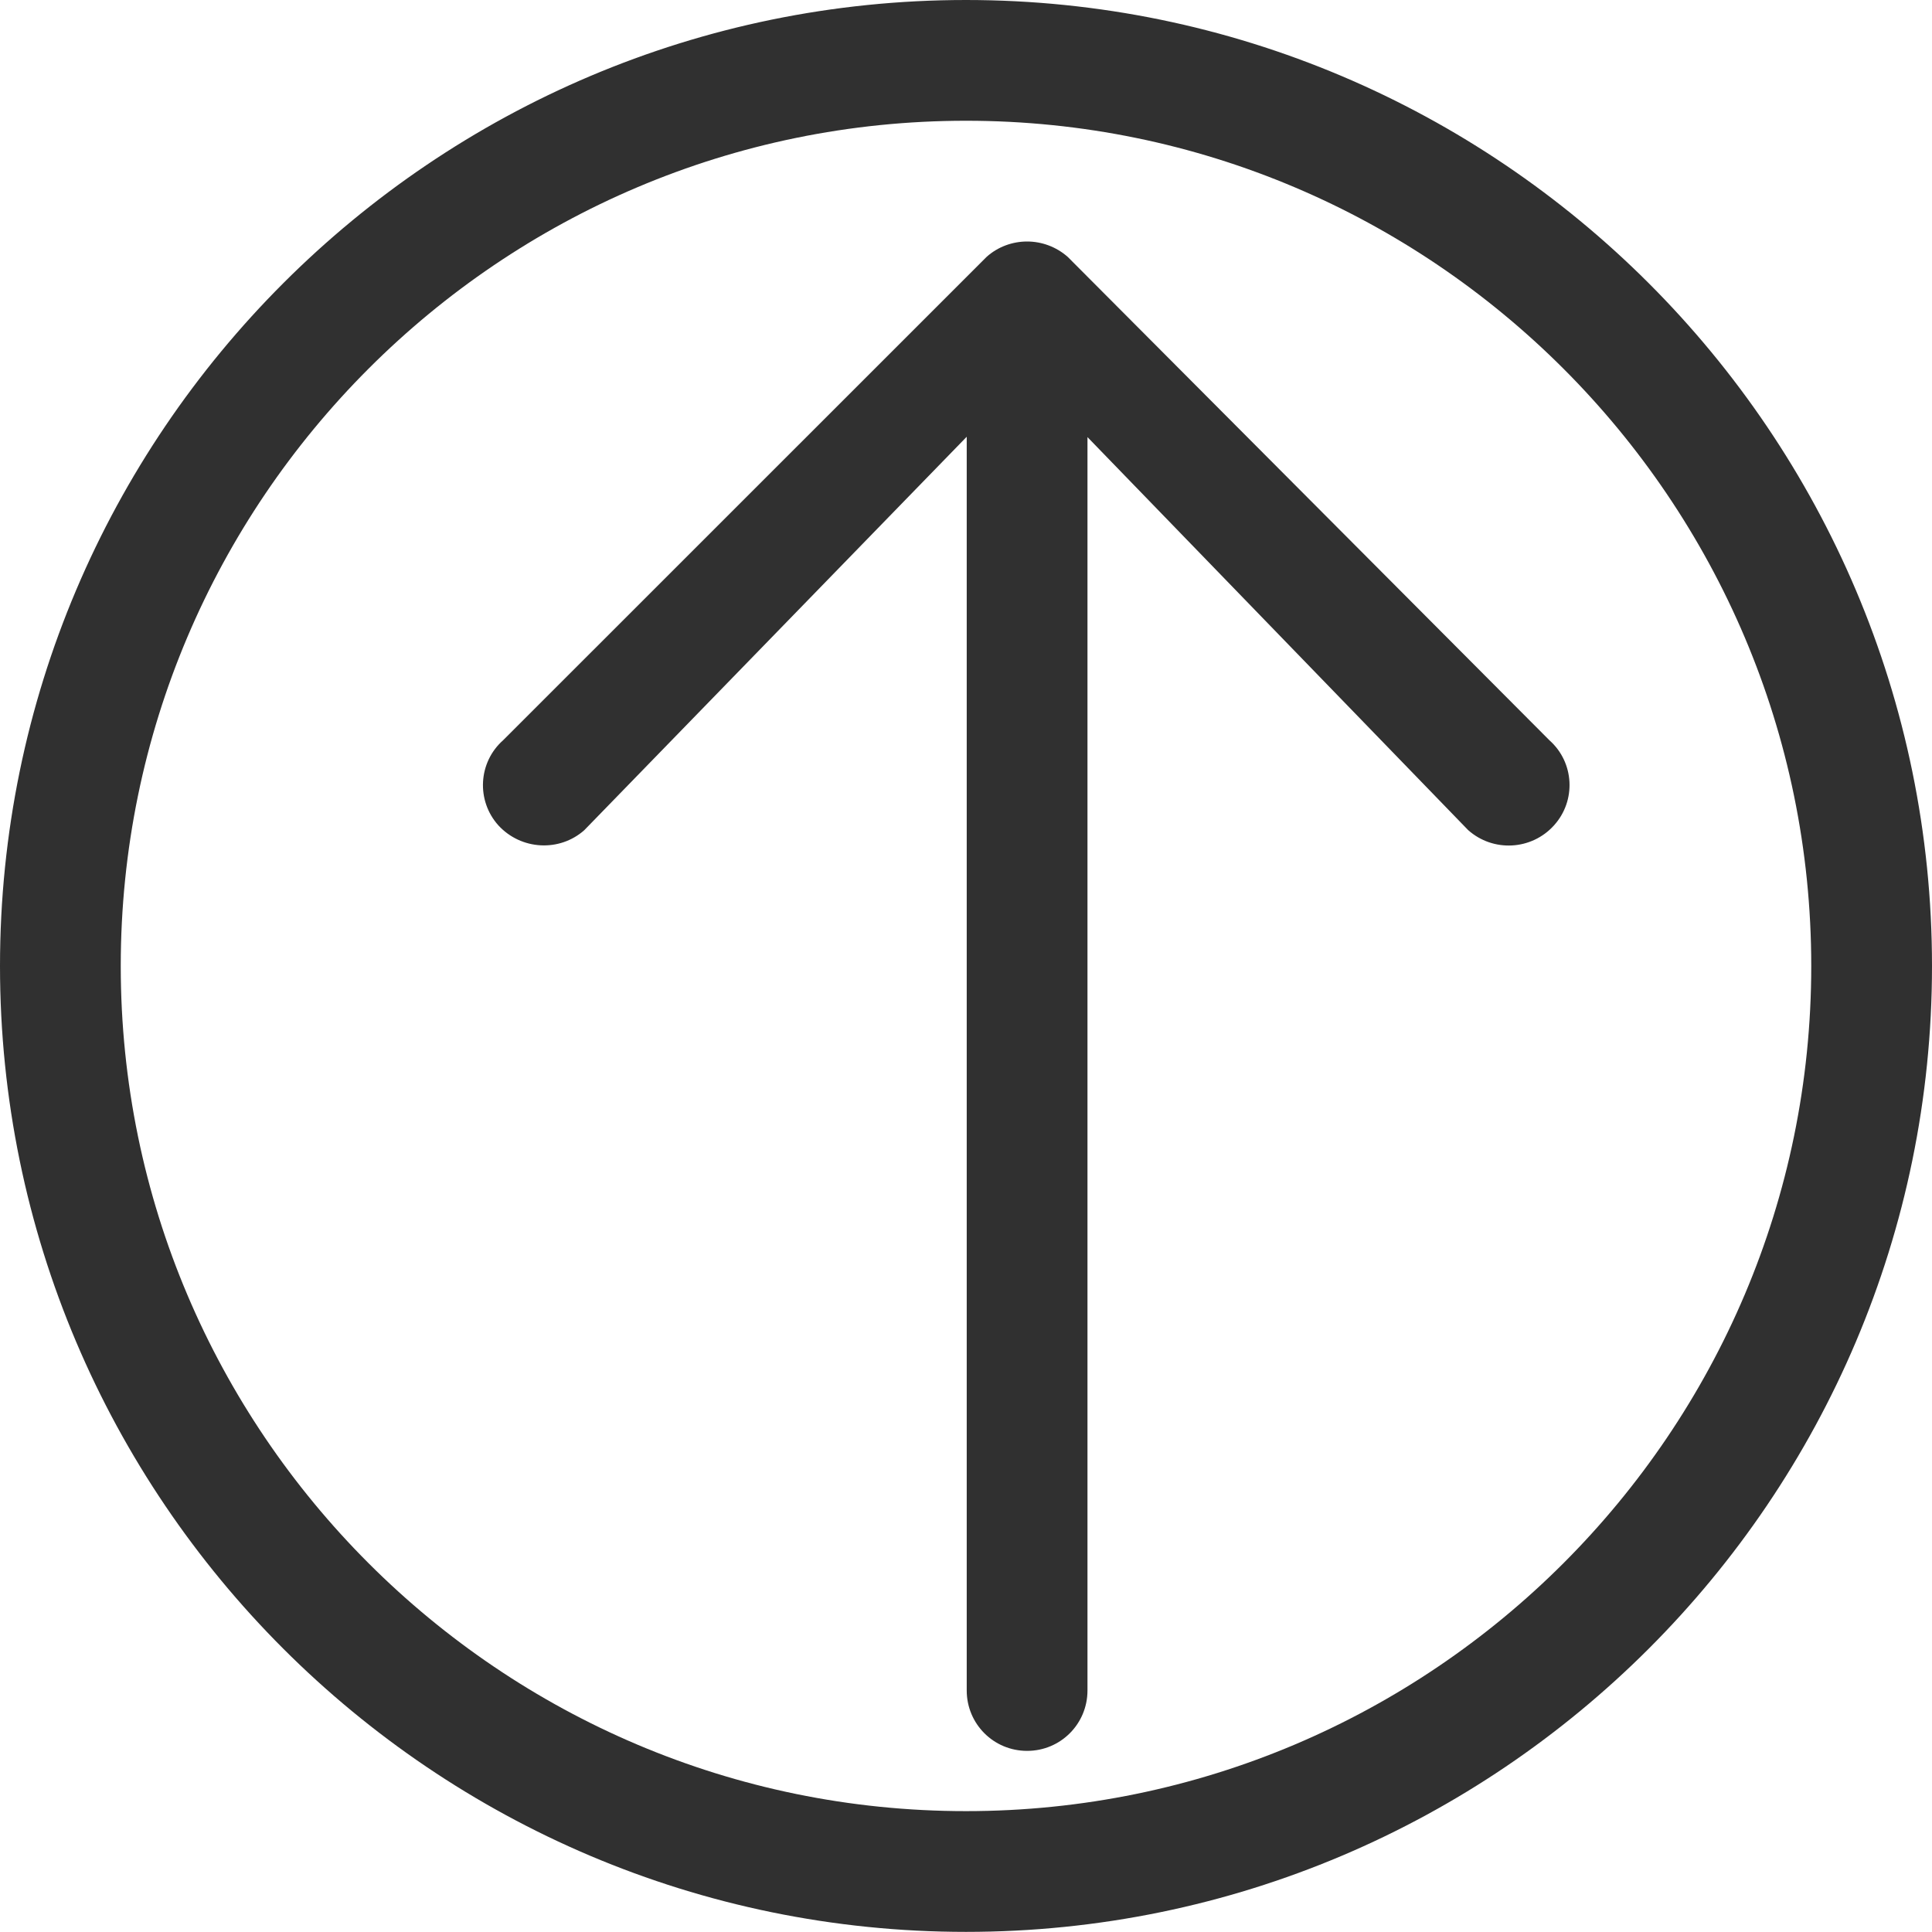 <?xml version="1.0" encoding="UTF-8"?>
<svg width="16px" height="16px" viewBox="0 0 16 16" version="1.1" xmlns="http://www.w3.org/2000/svg" xmlns:xlink="http://www.w3.org/1999/xlink">
    <!-- Generator: Sketch 50.2 (55047) - http://www.bohemiancoding.com/sketch -->
    <title>upgrades</title>
    <desc>Created with Sketch.</desc>
    <defs></defs>
    <g id="upgrades" stroke="none" stroke-width="1" fill="none" fill-rule="evenodd">
        <path d="M8,0.5 C3.865,0.5 0.5,3.864 0.5,8 C0.5,12.135 3.865,15.499 8,15.499 C12.135,15.499 15.5,12.135 15.5,8 C15.5,3.864 12.135,0.5 8,0.5" id="Fill-84" stroke="#303030" stroke-linecap="round" stroke-linejoin="round"></path>
        <path d="M12.158,9.626 L9.006,12.88 L9.006,2.5 C9.006,2.224 8.784,2 8.506,2 C8.228,2 8.006,2.224 8.006,2.5 L8.006,12.883 L4.839,9.625 C4.634,9.443 4.316,9.459 4.127,9.665 C3.943,9.87 3.96,10.187 4.167,10.37 L8.171,14.373 C8.266,14.458 8.387,14.5 8.506,14.5 C8.626,14.5 8.747,14.457 8.843,14.372 L12.832,10.369 C13.038,10.186 13.055,9.869 12.869,9.664 C12.683,9.458 12.365,9.441 12.158,9.626" id="Fill-43" fill="#303030" transform="translate(8.499, 8.25) scale(1, -1) translate(-8.499, -8.25) "></path>
    </g>
</svg>